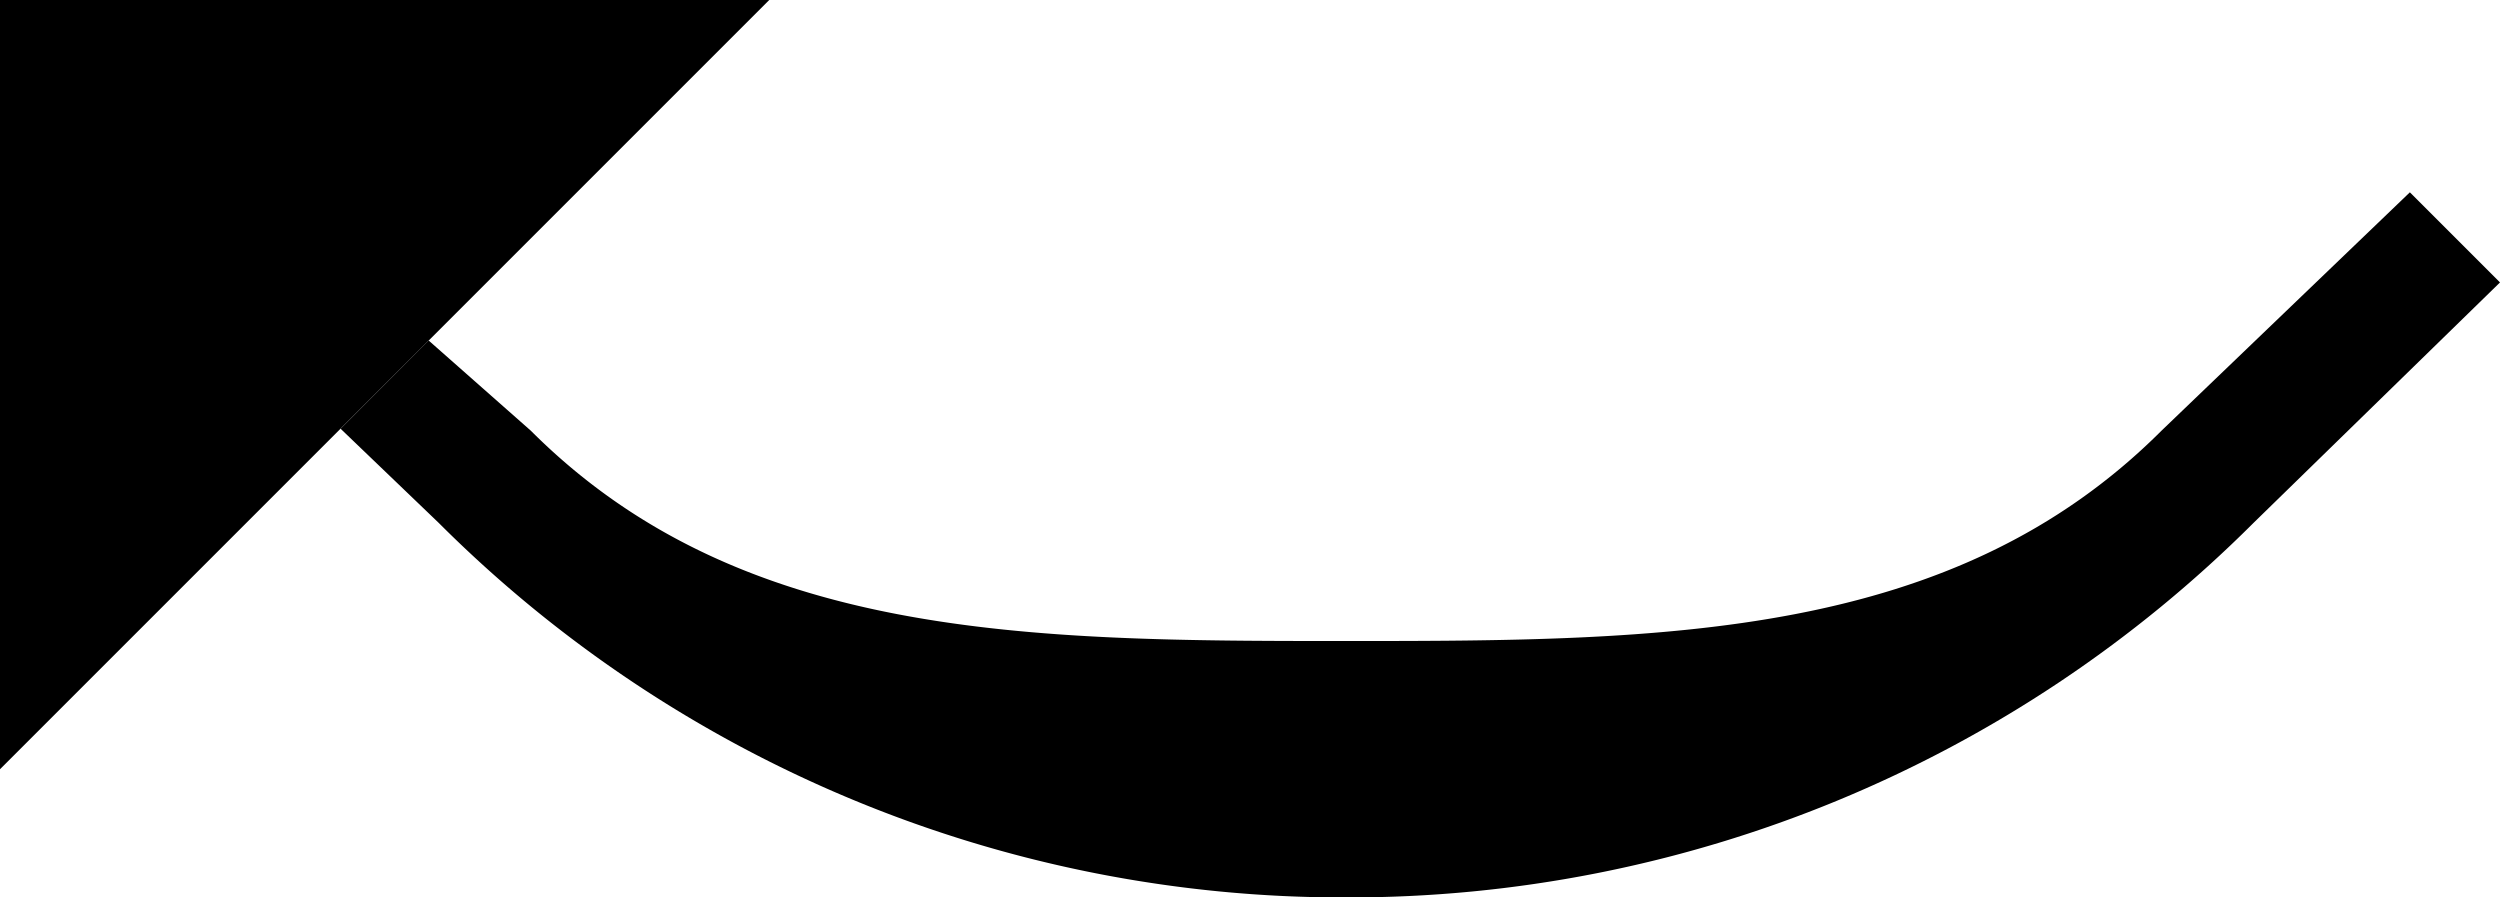 <svg xmlns="http://www.w3.org/2000/svg" version="1.0" width="39" height="14"><path d="M0 12L12 0H0v12z"/><path d="M37.594 3l-3.875 3.719C30.46 9.976 25.97 10 21 10c-4.97 0-9.461-.024-12.719-3.281L6.687 5.312 5.313 6.688l1.532 1.47A19.958 19.958 0 0 0 21 14a19.958 19.958 0 0 0 14.156-5.844L39 4.406 37.594 3z"/></svg>